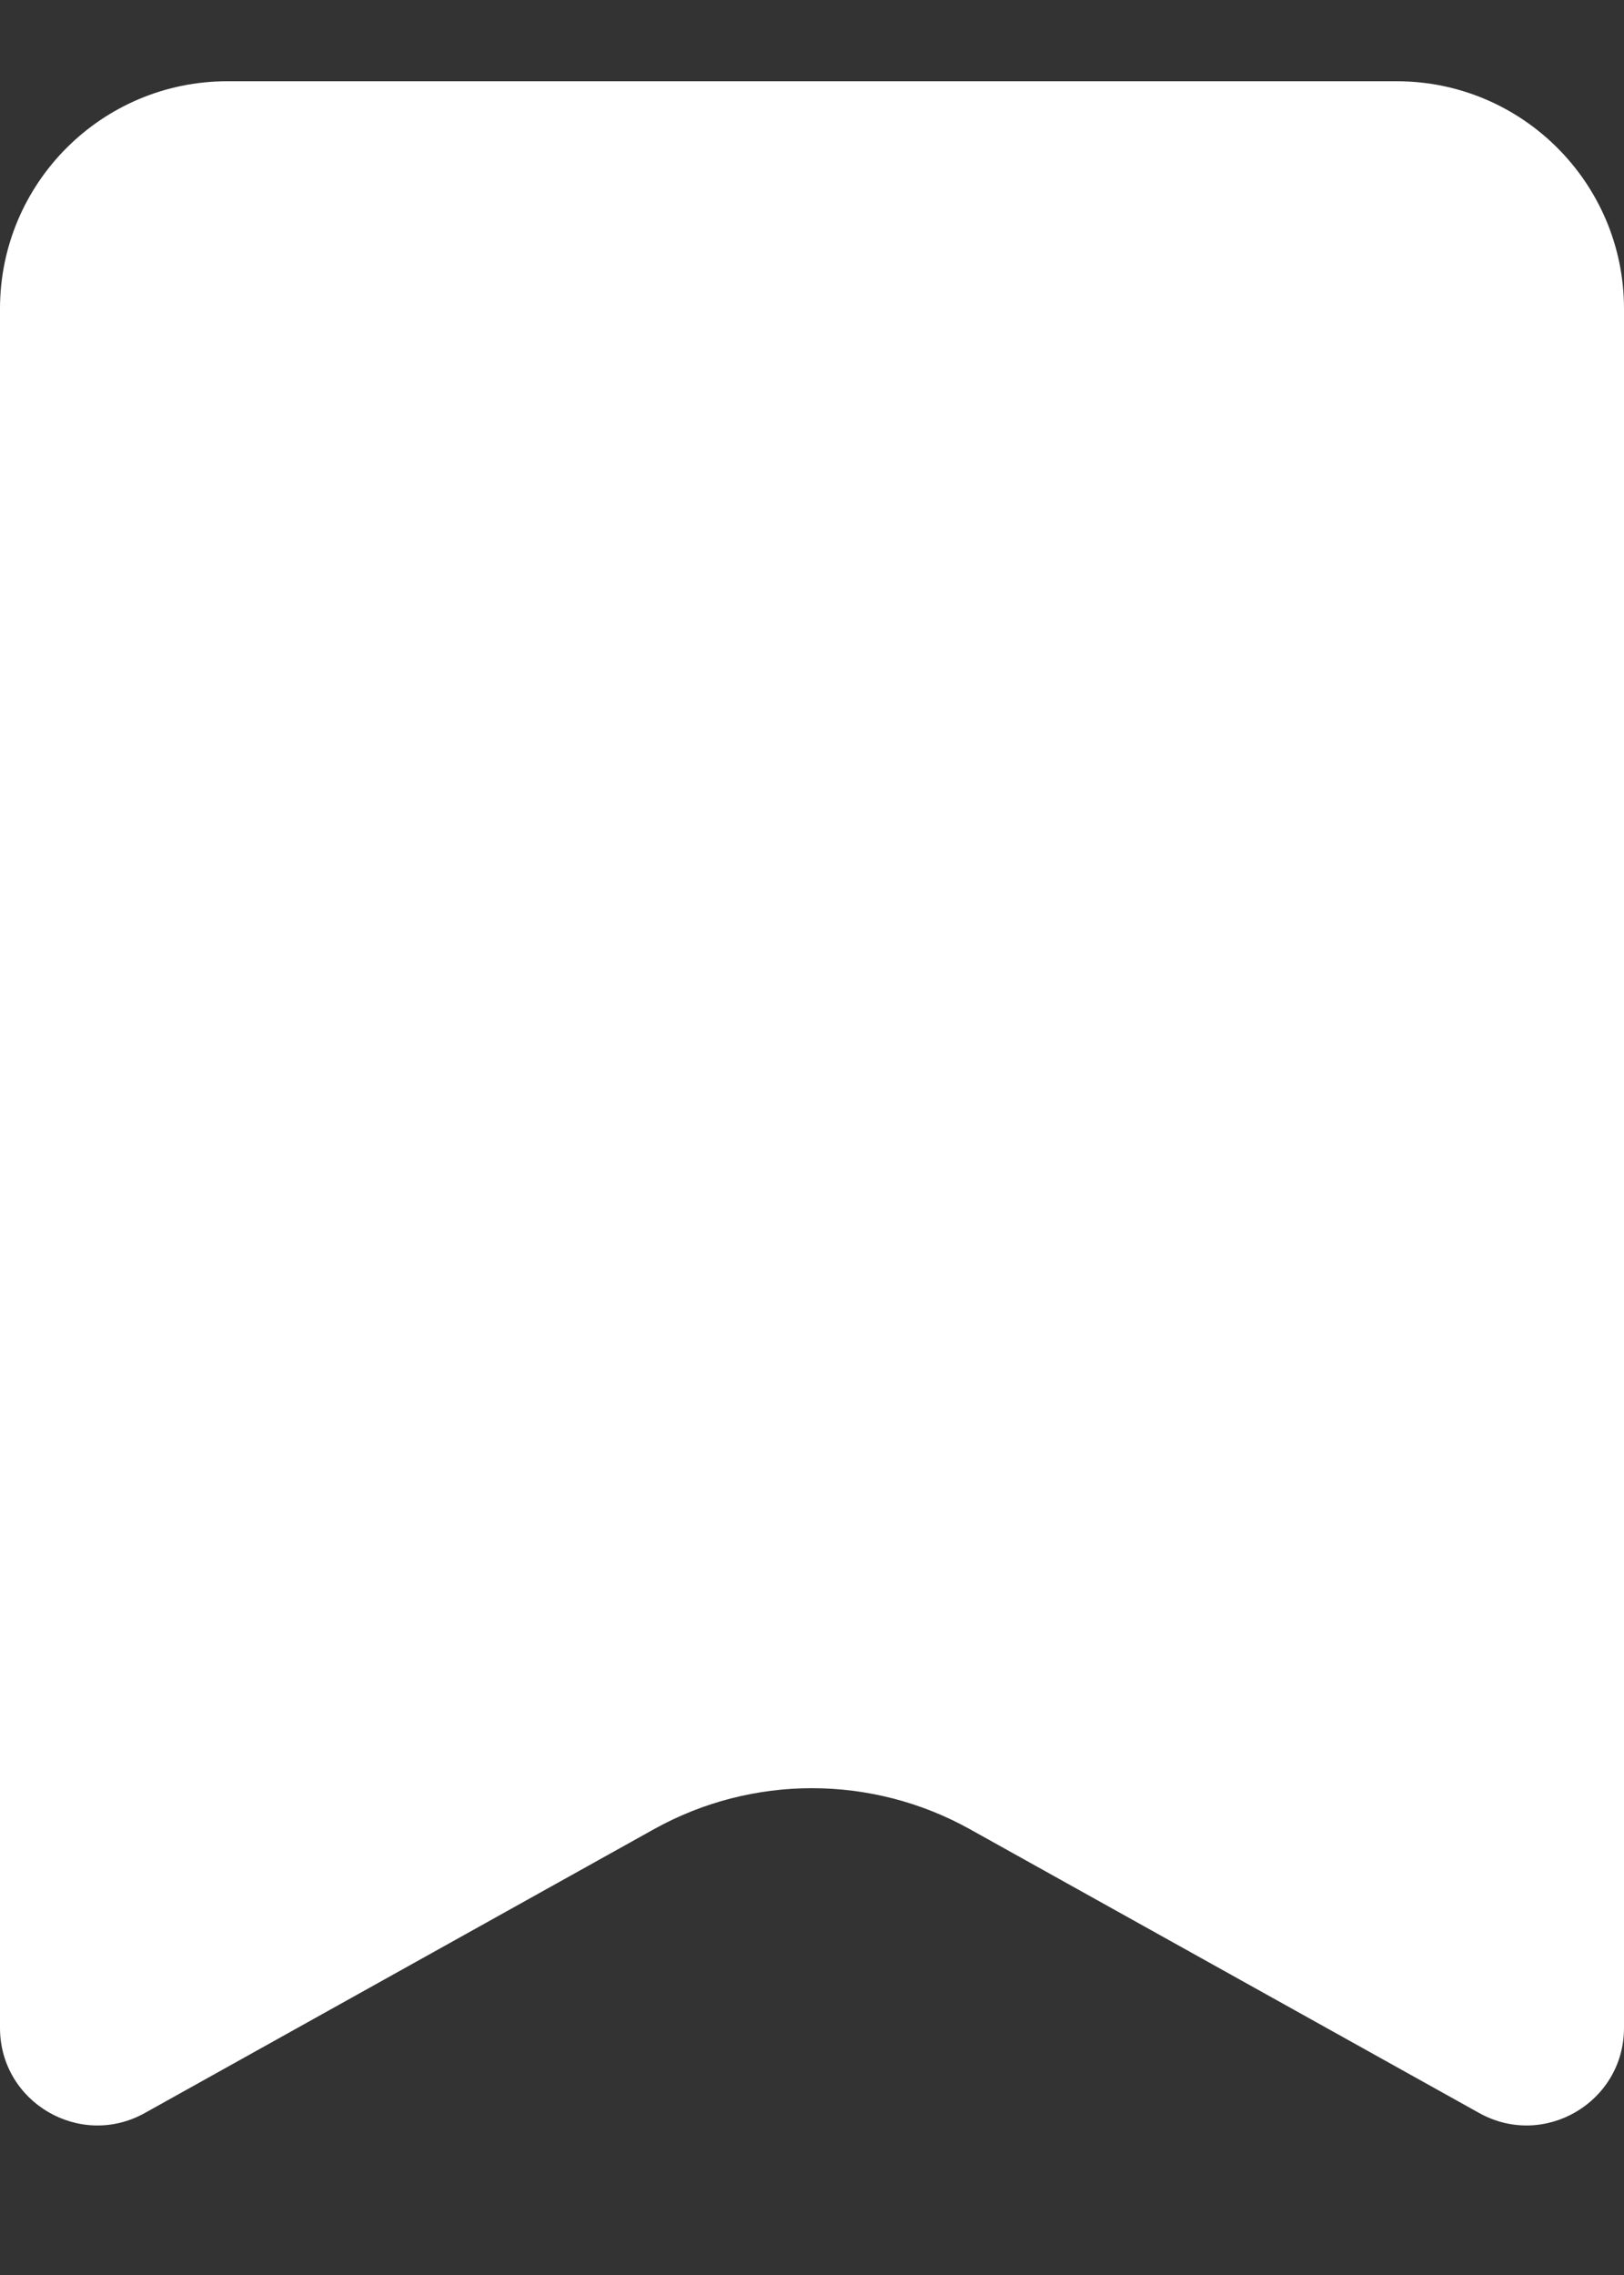 <svg xmlns="http://www.w3.org/2000/svg" width="10" height="14" fill="none">
  <rect width="100%" height="100%" fill="#333333" stroke="none"/>
  <path fill="#fff" d="M0 1.9C0 1.127.627.5 1.4.5h7.2c.773 0 1.4.627 1.4 1.4v10.579c0 .458-.492.747-.892.524l-3.135-1.746c-.605-.337-1.342-.337-1.947 0L.892 13.003C.492 13.226 0 12.937 0 12.479V1.9Z"/>
</svg>
